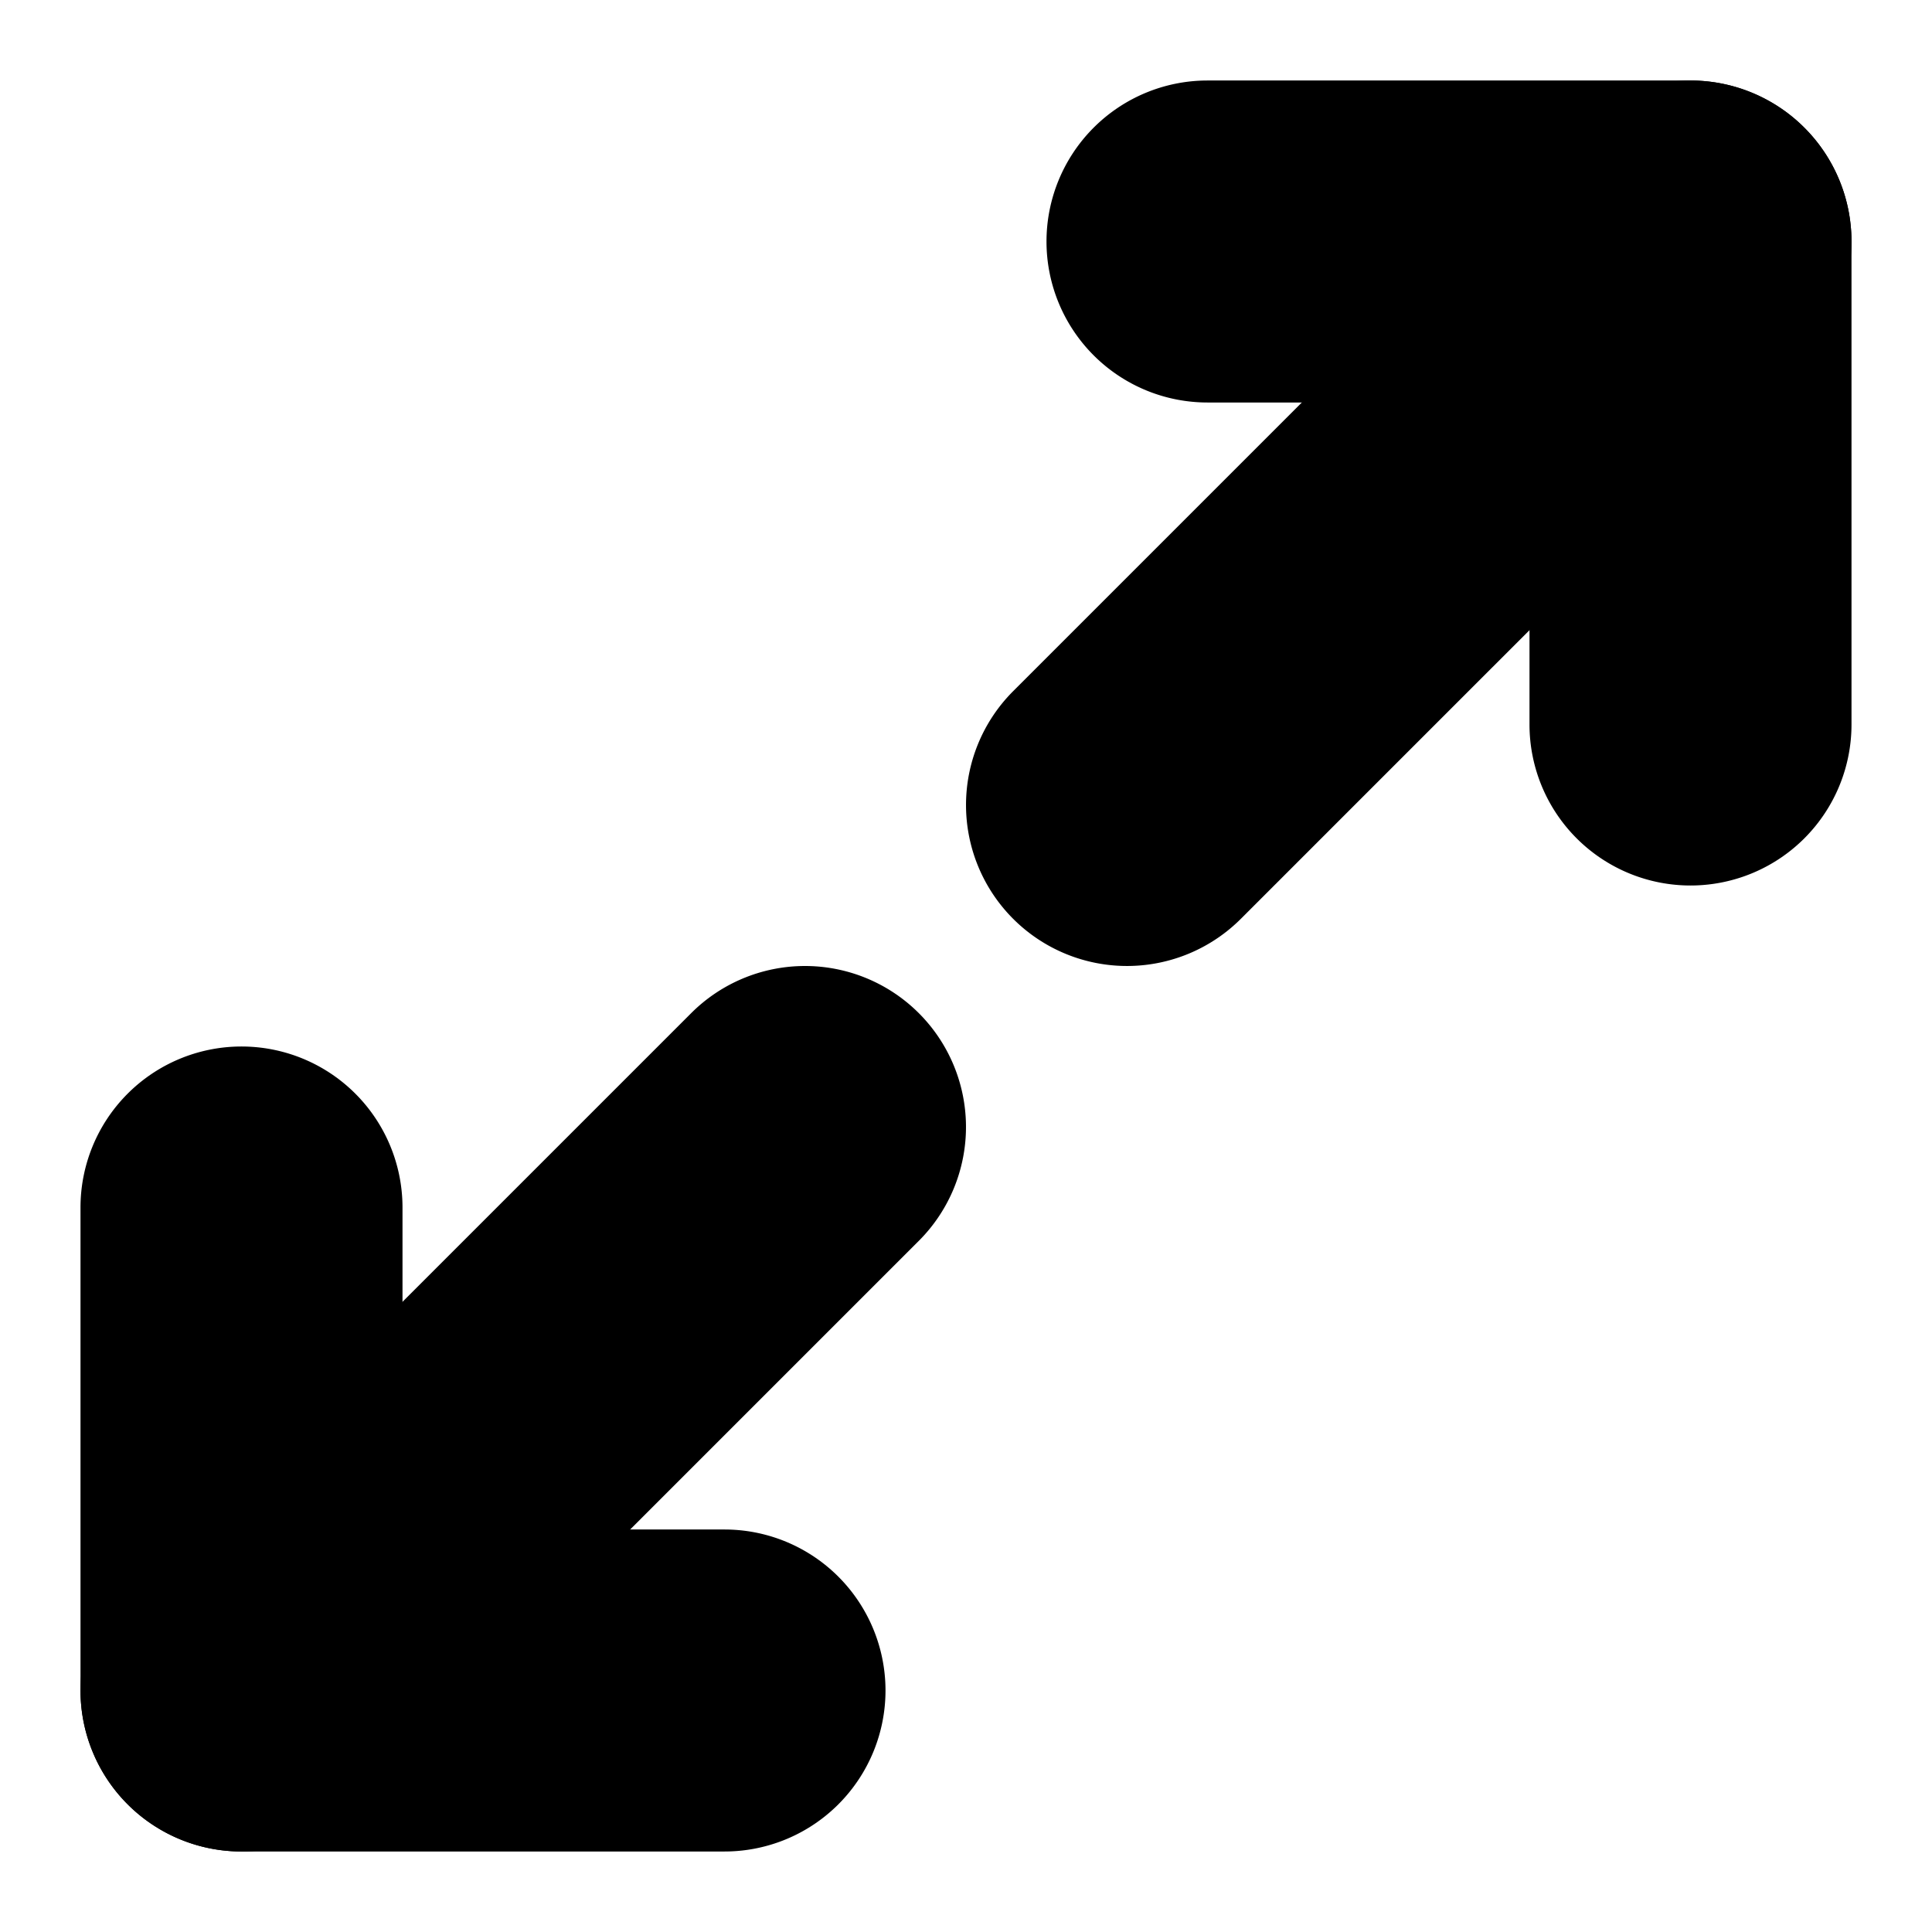 <?xml version="1.0" encoding="UTF-8" standalone="no"?>
<svg
   width="24"
   height="24"
   viewBox="0 0 24 24"
   fill="none"
   stroke="currentColor"
   stroke-width="2"
   stroke-linecap="round"
   stroke-linejoin="round"
   version="1.1"
   id="svg10"
   xmlns="http://www.w3.org/2000/svg"
   xmlns:svg="http://www.w3.org/2000/svg">
  <defs
     id="defs14" />
  <path
     style="color:#000000;fill:#000000;-inkscape-stroke:none"
     d="m 15,2 a 1,1 0 0 0 -1,1 1,1 0 0 0 1,1 h 5 v 5 a 1,1 0 0 0 1,1 1,1 0 0 0 1,-1 V 3 A 1,1 0 0 0 21,2 Z"
     id="polyline2" />
  <path
     style="color:#000000;fill:#000000;-inkscape-stroke:none"
     d="m 3,14 a 1,1 0 0 0 -1,1 v 6 a 1,1 0 0 0 1,1 H 9 A 1,1 0 0 0 10,21 1,1 0 0 0 9,20 H 4 V 15 A 1,1 0 0 0 3,14 Z"
     id="polyline4" />
  <path
     style="color:#000000;fill:#000000;-inkscape-stroke:none"
     d="m 20.293,2.293 -7,7 a 1,1 0 0 0 0,1.414 1,1 0 0 0 1.414,0 l 7,-7 a 1,1 0 0 0 0,-1.414 1,1 0 0 0 -1.414,0 z"
     id="line6" />
  <path
     style="color:#000000;fill:#000000;-inkscape-stroke:none"
     d="m 10,13 a 1,1 0 0 0 -0.707,0.293 l -7,7 a 1,1 0 0 0 0,1.414 1,1 0 0 0 1.414,0 l 7,-7 a 1,1 0 0 0 0,-1.414 A 1,1 0 0 0 10,13 Z"
     id="line8" />
</svg>
